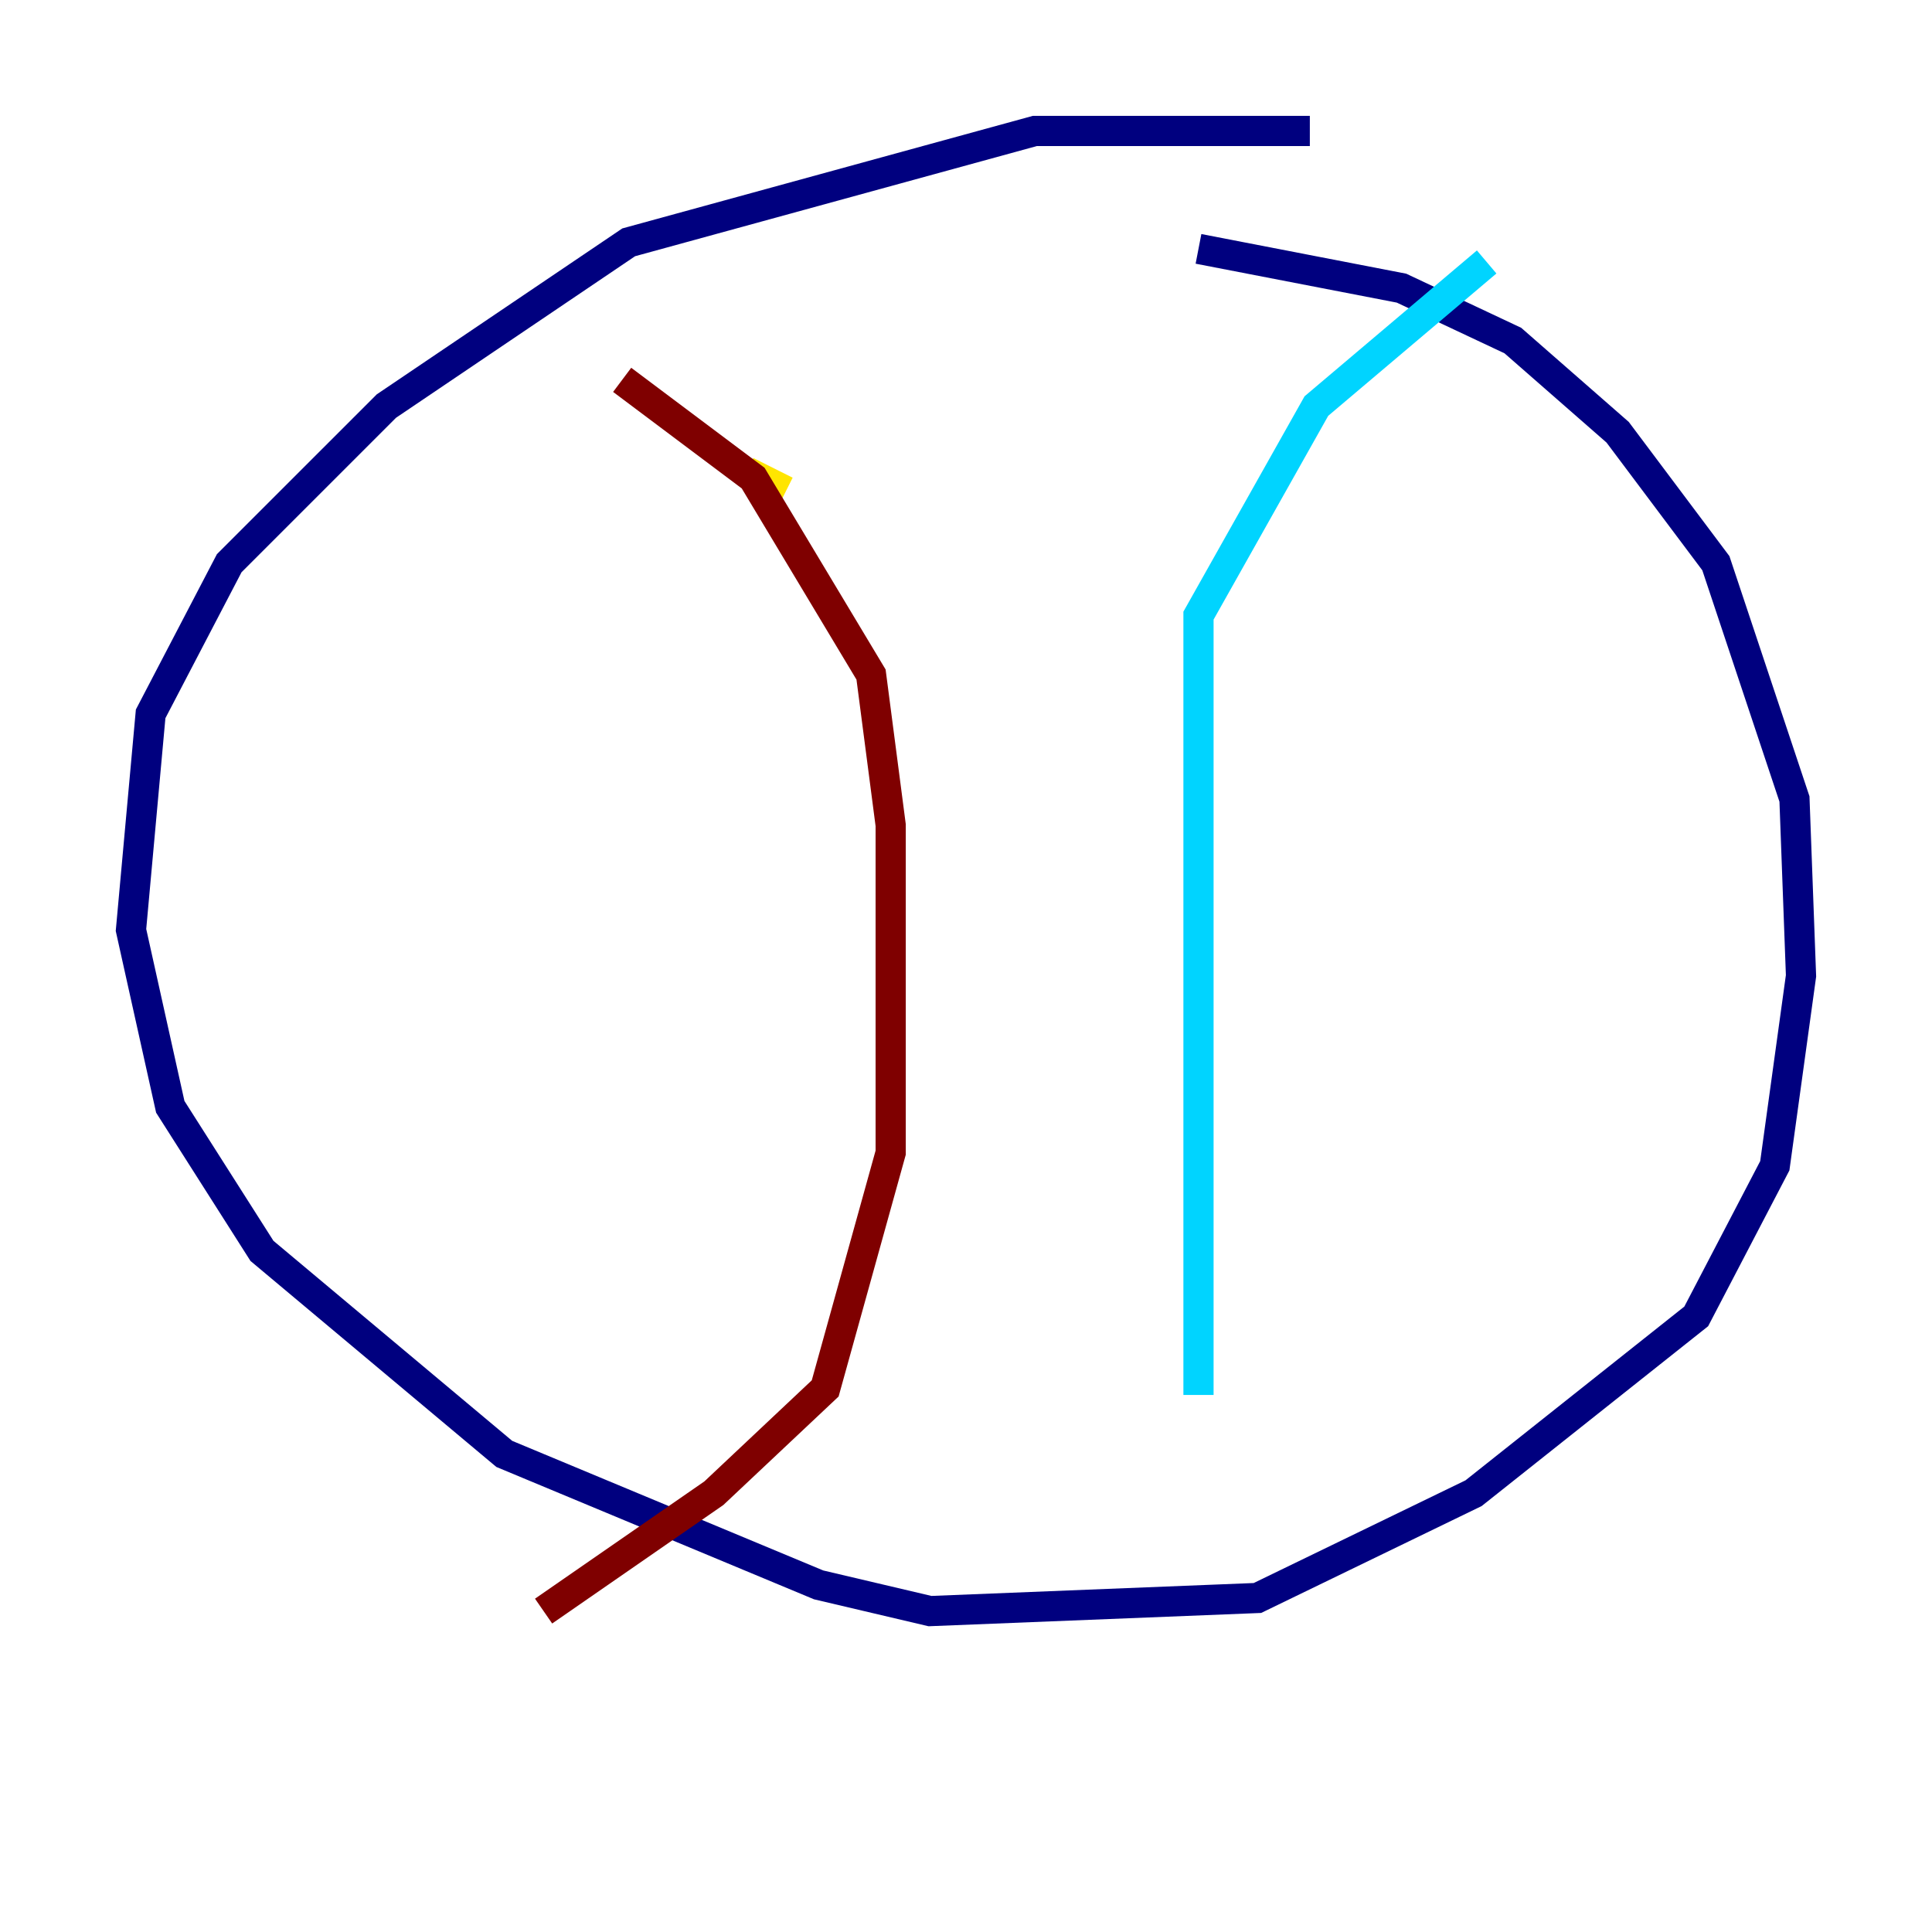 <?xml version="1.0" encoding="utf-8" ?>
<svg baseProfile="tiny" height="128" version="1.2" viewBox="0,0,128,128" width="128" xmlns="http://www.w3.org/2000/svg" xmlns:ev="http://www.w3.org/2001/xml-events" xmlns:xlink="http://www.w3.org/1999/xlink"><defs /><polyline fill="none" points="86.78,8.678 68.556,8.678 41.654,16.054 25.6,26.902 15.186,37.315 9.98,47.295 8.678,61.614 11.281,73.329 17.356,82.875 33.41,96.325 54.237,105.003 61.614,106.739 83.308,105.871 97.627,98.929 112.38,87.214 117.586,77.234 119.322,64.651 118.888,52.936 113.681,37.315 107.173,28.637 100.231,22.563 92.854,19.091 79.403,16.488" stroke="#00007f" stroke-width="2" /><polyline fill="none" points="98.495,17.356 87.214,26.902 79.403,40.786 79.403,92.42" stroke="#00d4ff" stroke-width="2" /><polyline fill="none" points="52.068,32.542 49.464,31.241" stroke="#ffe500" stroke-width="2" /><polyline fill="none" points="41.22,25.166 49.898,31.675 57.709,44.691 59.01,54.671 59.01,76.366 54.671,91.986 47.295,98.929 36.014,106.739" stroke="#7f0000" stroke-width="2" /></svg>